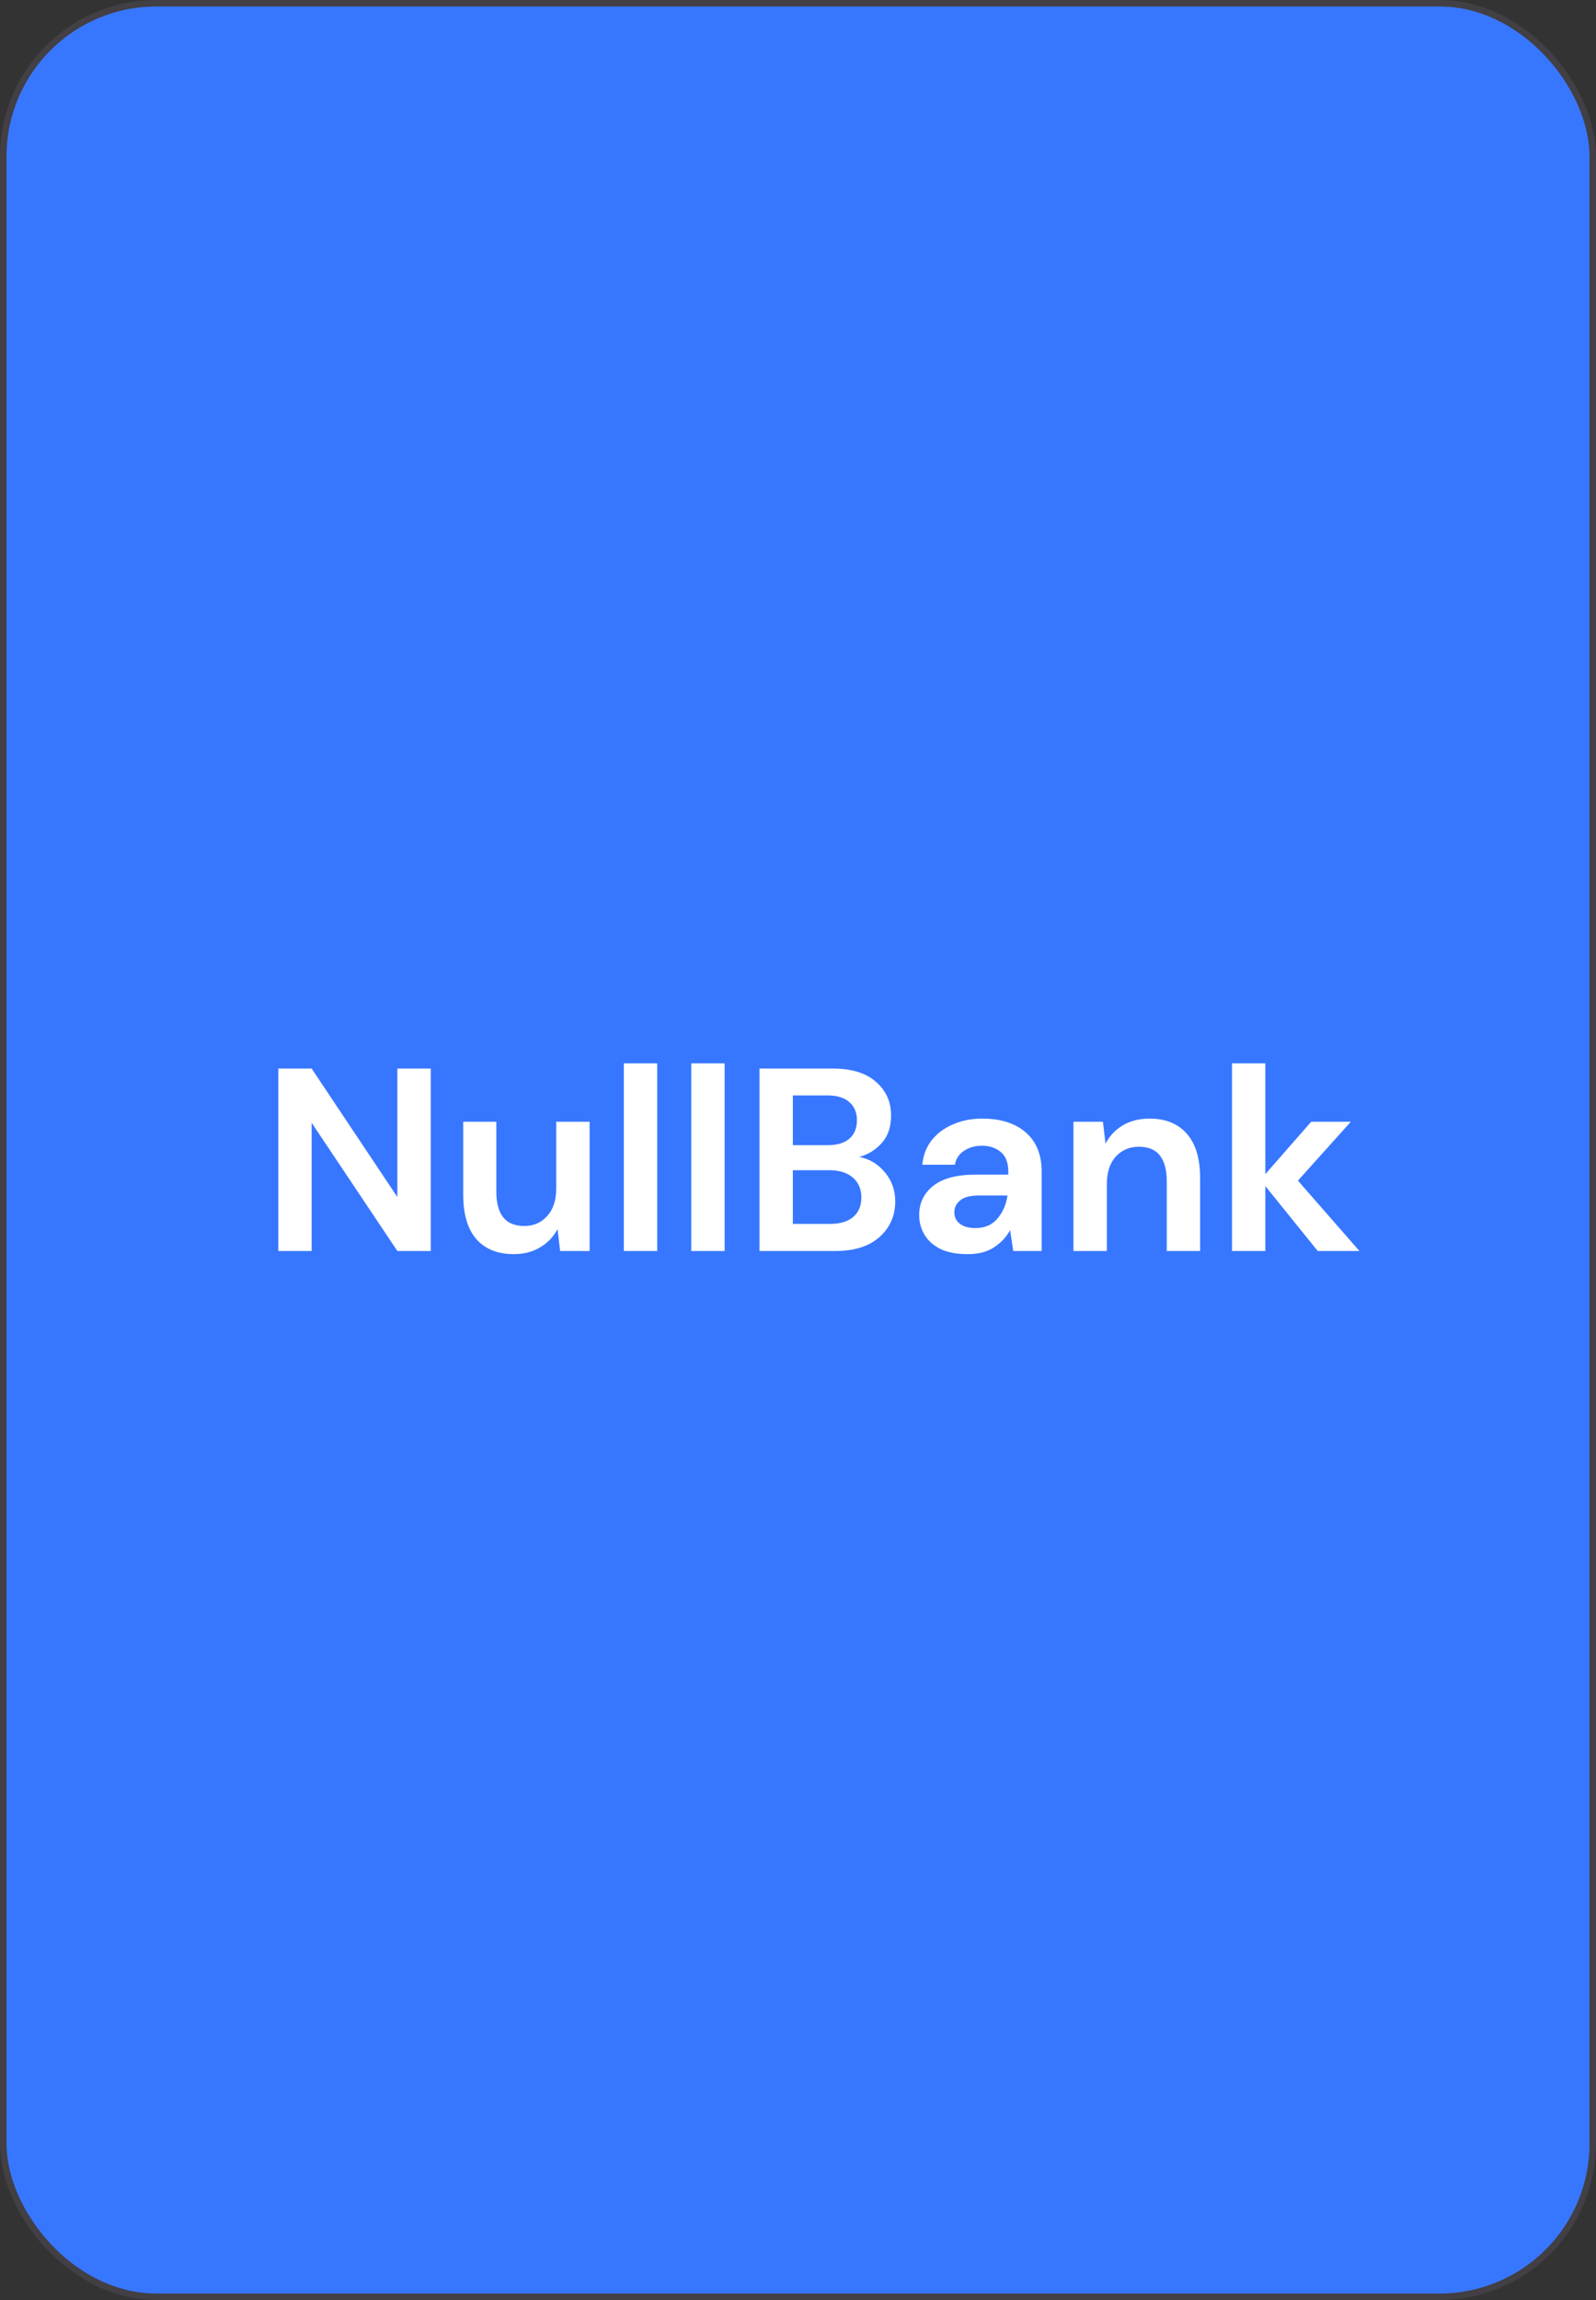 <svg width="245" height="353" viewBox="0 0 245 353" fill="none" xmlns="http://www.w3.org/2000/svg">
<rect x="0" y="0" width="245" height="353" fill="#333333" stroke="none"/>
<rect x="0.5" y="0.5" width="244" height="352" rx="23.5" fill="#3777FF" stroke="#423F45"/>
<path d="M42.72 192V164H47.84L61 183.72V164H66.12V192H61L47.84 172.32V192H42.72ZM78.868 192.48C76.388 192.48 74.468 191.707 73.108 190.16C71.775 188.613 71.108 186.347 71.108 183.36V172.16H76.188V182.88C76.188 184.587 76.535 185.893 77.228 186.8C77.921 187.707 79.015 188.16 80.508 188.16C81.921 188.16 83.082 187.653 83.988 186.64C84.921 185.627 85.388 184.213 85.388 182.4V172.16H90.508V192H85.988L85.588 188.64C84.975 189.813 84.082 190.747 82.908 191.44C81.761 192.133 80.415 192.48 78.868 192.48ZM95.764 192V163.2H100.884V192H95.764ZM106.116 192V163.2H111.236V192H106.116ZM116.587 192V164H127.827C130.734 164 132.947 164.68 134.467 166.04C136.014 167.373 136.787 169.093 136.787 171.2C136.787 172.96 136.307 174.373 135.347 175.44C134.414 176.48 133.267 177.187 131.907 177.56C133.507 177.88 134.827 178.68 135.867 179.96C136.907 181.213 137.427 182.68 137.427 184.36C137.427 186.573 136.627 188.4 135.027 189.84C133.427 191.28 131.161 192 128.227 192H116.587ZM121.707 175.76H127.067C128.507 175.76 129.614 175.427 130.387 174.76C131.161 174.093 131.547 173.147 131.547 171.92C131.547 170.747 131.161 169.827 130.387 169.16C129.641 168.467 128.507 168.12 126.987 168.12H121.707V175.76ZM121.707 187.84H127.427C128.947 187.84 130.121 187.493 130.947 186.8C131.801 186.08 132.227 185.08 132.227 183.8C132.227 182.493 131.787 181.467 130.907 180.72C130.027 179.973 128.841 179.6 127.347 179.6H121.707V187.84ZM148.542 192.48C146.835 192.48 145.435 192.213 144.342 191.68C143.248 191.12 142.435 190.387 141.902 189.48C141.368 188.573 141.102 187.573 141.102 186.48C141.102 184.64 141.822 183.147 143.262 182C144.702 180.853 146.862 180.28 149.742 180.28H154.782V179.8C154.782 178.44 154.395 177.44 153.622 176.8C152.848 176.16 151.888 175.84 150.742 175.84C149.702 175.84 148.795 176.093 148.022 176.6C147.248 177.08 146.768 177.8 146.582 178.76H141.582C141.715 177.32 142.195 176.067 143.022 175C143.875 173.933 144.968 173.12 146.302 172.56C147.635 171.973 149.128 171.68 150.782 171.68C153.608 171.68 155.835 172.387 157.462 173.8C159.088 175.213 159.902 177.213 159.902 179.8V192H155.542L155.062 188.8C154.475 189.867 153.648 190.747 152.582 191.44C151.542 192.133 150.195 192.48 148.542 192.48ZM149.702 188.48C151.168 188.48 152.302 188 153.102 187.04C153.928 186.08 154.448 184.893 154.662 183.48H150.302C148.942 183.48 147.968 183.733 147.382 184.24C146.795 184.72 146.502 185.32 146.502 186.04C146.502 186.813 146.795 187.413 147.382 187.84C147.968 188.267 148.742 188.48 149.702 188.48ZM164.788 192V172.16H169.308L169.708 175.52C170.321 174.347 171.201 173.413 172.348 172.72C173.521 172.027 174.894 171.68 176.468 171.68C178.921 171.68 180.828 172.453 182.188 174C183.547 175.547 184.227 177.813 184.227 180.8V192H179.108V181.28C179.108 179.573 178.761 178.267 178.068 177.36C177.374 176.453 176.294 176 174.828 176C173.388 176 172.201 176.507 171.268 177.52C170.361 178.533 169.908 179.947 169.908 181.76V192H164.788ZM189.123 192V163.2H194.243V180.2L201.283 172.16H207.363L199.243 181.2L208.683 192H202.283L194.243 182.04V192H189.123Z" fill="white"/>
</svg>
